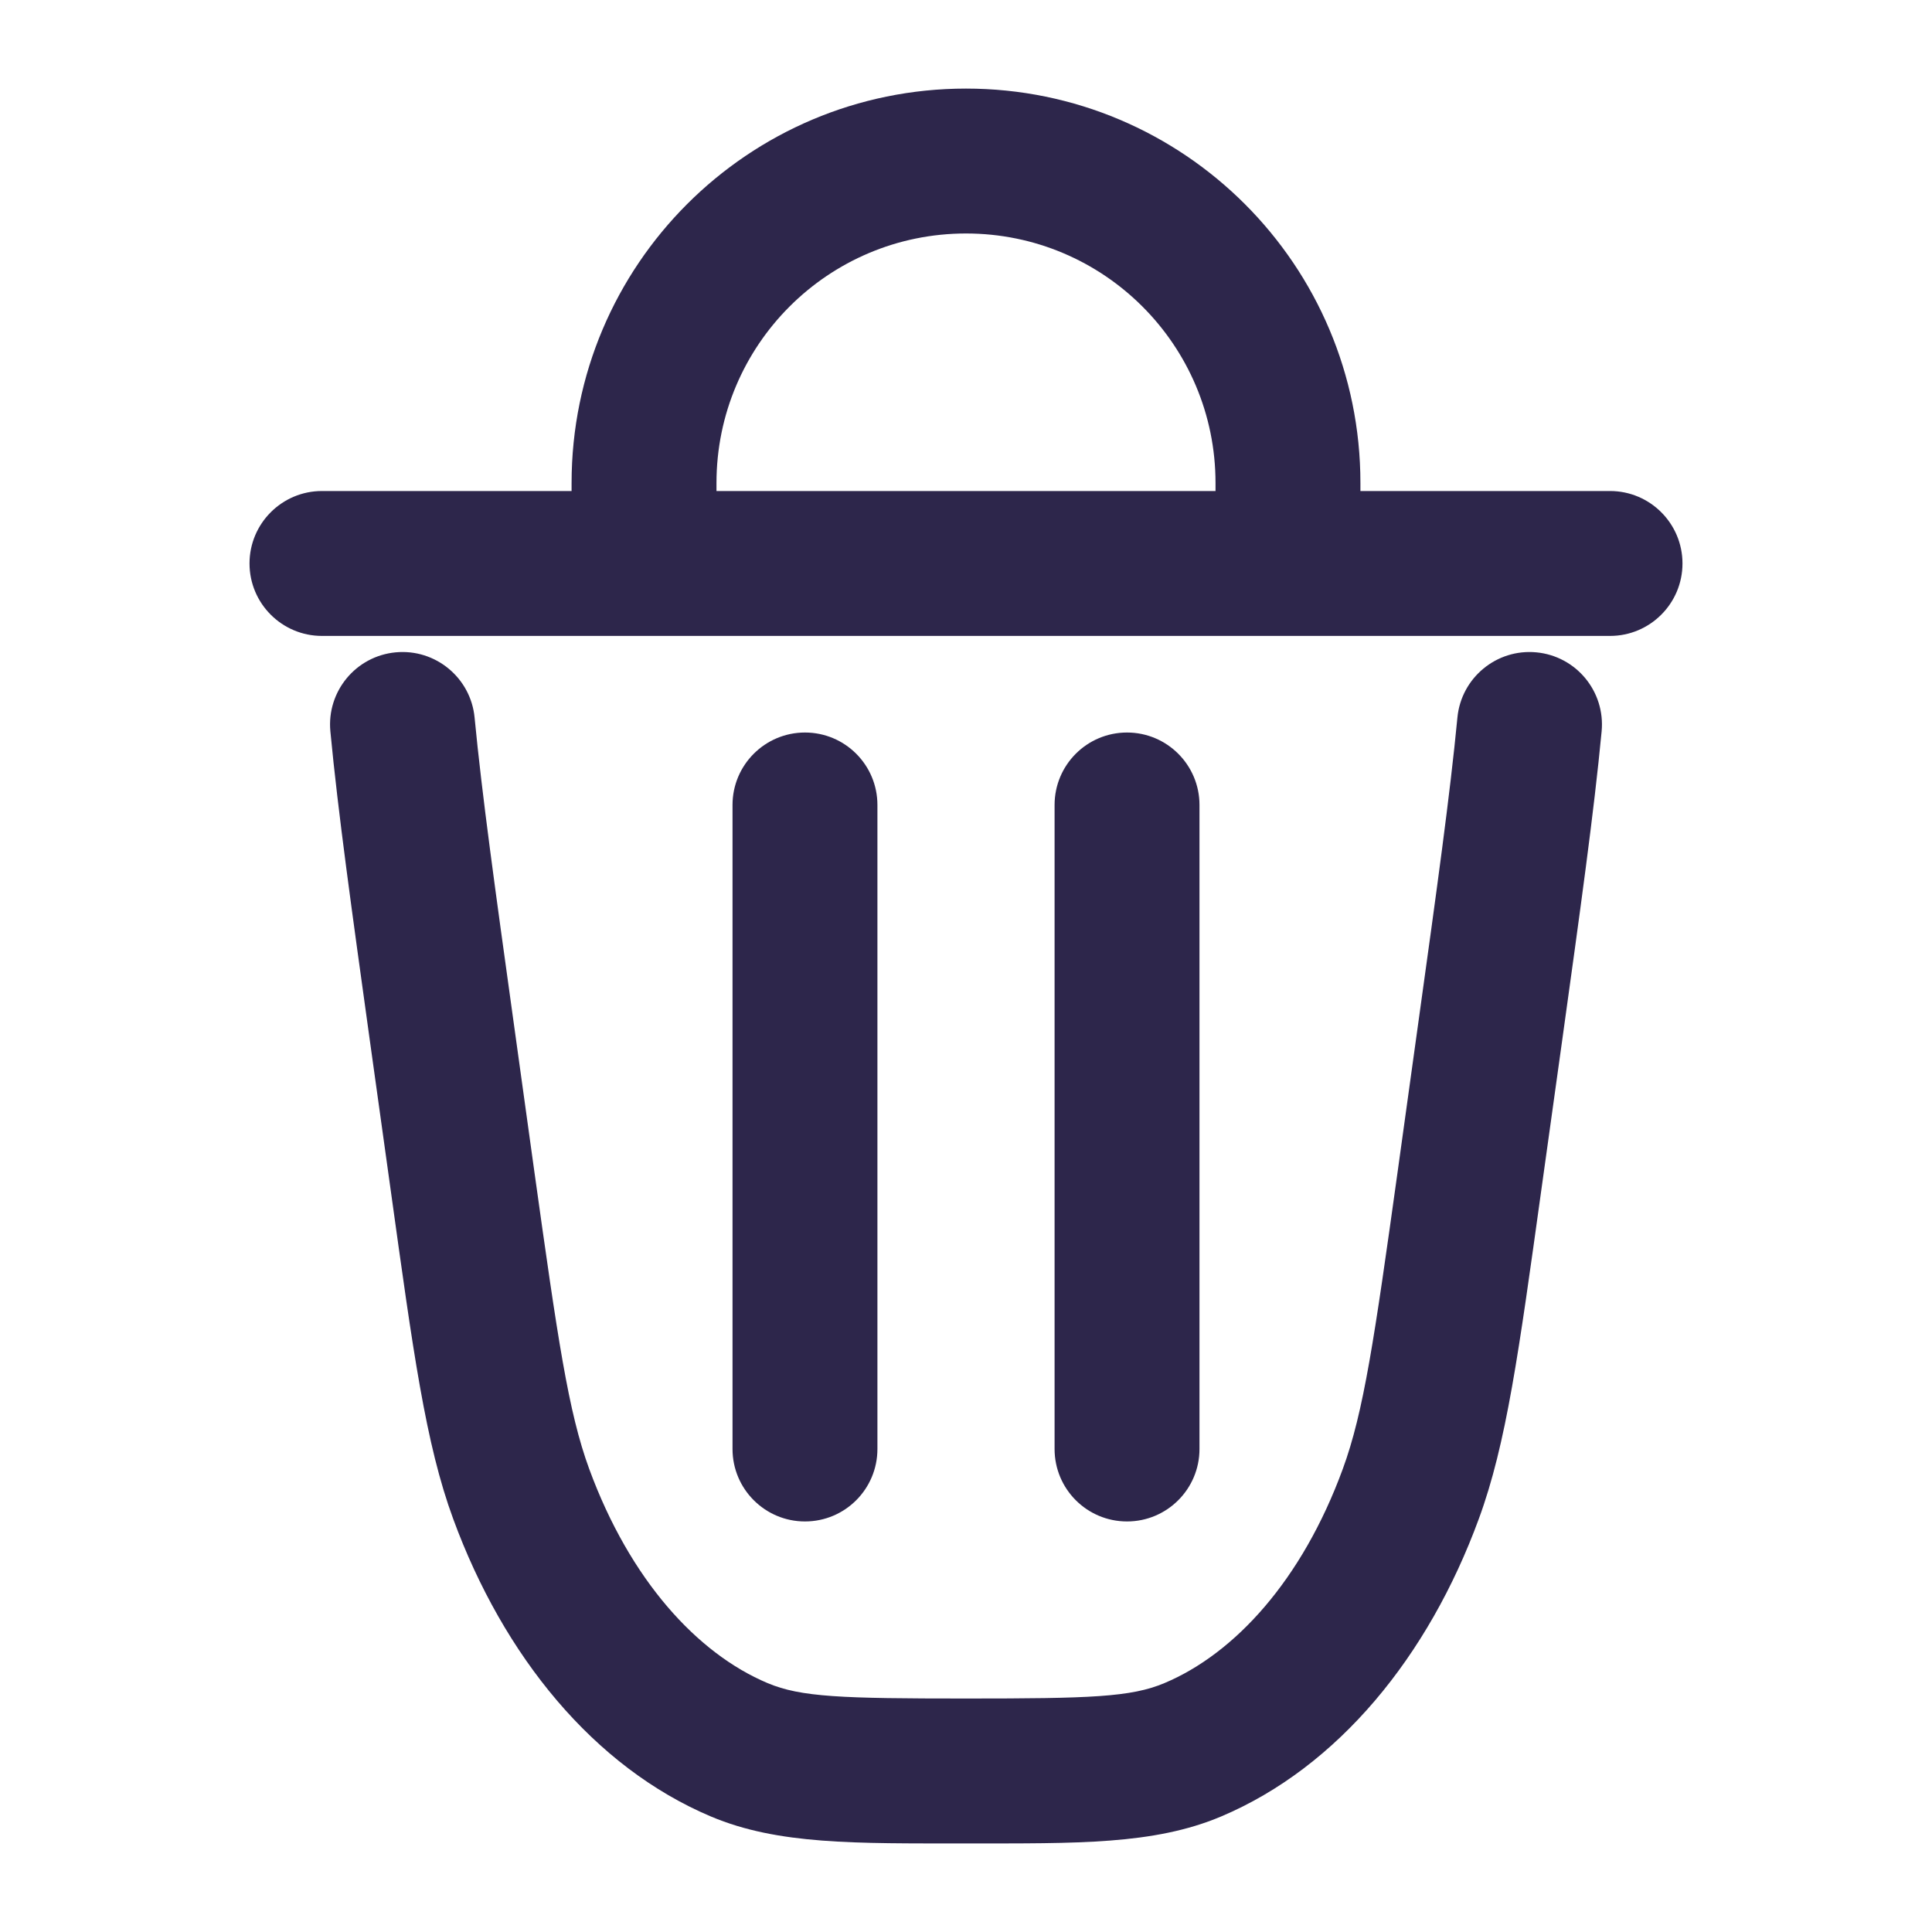 <svg width="20" height="20" viewBox="0 0 20 20" fill="none" xmlns="http://www.w3.org/2000/svg">
<path d="M15.431 10.649L16.174 10.753L15.431 10.649ZM15.212 12.22L15.955 12.324L15.212 12.22ZM4.788 12.22L5.53 12.117H5.53L4.788 12.22ZM4.569 10.649L3.826 10.753L4.569 10.649ZM7.653 18.114L7.361 18.805H7.361L7.653 18.114ZM5.396 15.467L6.1 15.208H6.1L5.396 15.467ZM14.604 15.467L15.308 15.725L14.604 15.467ZM12.347 18.114L12.055 17.423L12.347 18.114ZM4.913 7.429C4.874 7.017 4.508 6.714 4.096 6.753C3.683 6.792 3.381 7.158 3.42 7.571L4.913 7.429ZM16.58 7.571C16.619 7.158 16.317 6.792 15.904 6.753C15.492 6.714 15.126 7.017 15.087 7.429L16.58 7.571ZM16.667 6.583C17.081 6.583 17.417 6.247 17.417 5.833C17.417 5.419 17.081 5.083 16.667 5.083V6.583ZM3.333 5.083C2.919 5.083 2.583 5.419 2.583 5.833C2.583 6.247 2.919 6.583 3.333 6.583V5.083ZM7.583 15C7.583 15.414 7.919 15.75 8.333 15.75C8.748 15.75 9.083 15.414 9.083 15H7.583ZM9.083 8.333C9.083 7.919 8.748 7.583 8.333 7.583C7.919 7.583 7.583 7.919 7.583 8.333H9.083ZM10.917 15C10.917 15.414 11.252 15.75 11.667 15.75C12.081 15.75 12.417 15.414 12.417 15H10.917ZM12.417 8.333C12.417 7.919 12.081 7.583 11.667 7.583C11.252 7.583 10.917 7.919 10.917 8.333H12.417ZM13.333 5.833V6.583H14.083V5.833H13.333ZM6.667 5.833H5.917V6.583H6.667V5.833ZM14.688 10.546L14.47 12.117L15.955 12.324L16.174 10.753L14.688 10.546ZM5.53 12.117L5.312 10.546L3.826 10.753L4.045 12.324L5.53 12.117ZM10 17.583C8.715 17.583 8.291 17.569 7.945 17.423L7.361 18.805C8.055 19.097 8.849 19.083 10 19.083V17.583ZM4.045 12.324C4.277 13.992 4.405 14.945 4.692 15.725L6.1 15.208C5.883 14.617 5.774 13.863 5.53 12.117L4.045 12.324ZM7.945 17.423C7.217 17.116 6.522 16.356 6.1 15.208L4.692 15.725C5.212 17.142 6.146 18.292 7.361 18.805L7.945 17.423ZM14.47 12.117C14.227 13.863 14.117 14.617 13.9 15.208L15.308 15.725C15.595 14.945 15.723 13.992 15.955 12.324L14.47 12.117ZM10 19.083C11.151 19.083 11.945 19.097 12.639 18.805L12.055 17.423C11.709 17.569 11.286 17.583 10 17.583V19.083ZM13.9 15.208C13.479 16.356 12.784 17.116 12.055 17.423L12.639 18.805C13.854 18.292 14.788 17.142 15.308 15.725L13.9 15.208ZM5.312 10.546C5.127 9.215 4.989 8.224 4.913 7.429L3.42 7.571C3.499 8.406 3.643 9.434 3.826 10.753L5.312 10.546ZM16.174 10.753C16.357 9.434 16.501 8.406 16.58 7.571L15.087 7.429C15.011 8.224 14.873 9.215 14.688 10.546L16.174 10.753ZM16.667 5.083H3.333V6.583H16.667V5.083ZM9.083 15V8.333H7.583V15H9.083ZM12.417 15V8.333H10.917V15H12.417ZM12.583 5V5.833H14.083V5H12.583ZM13.333 5.083H6.667V6.583H13.333V5.083ZM7.417 5.833V5H5.917V5.833H7.417ZM10 2.417C11.427 2.417 12.583 3.573 12.583 5H14.083C14.083 2.745 12.255 0.917 10 0.917V2.417ZM10 0.917C7.745 0.917 5.917 2.745 5.917 5H7.417C7.417 3.573 8.573 2.417 10 2.417V0.917Z" fill="#2D264B"/>
</svg>
